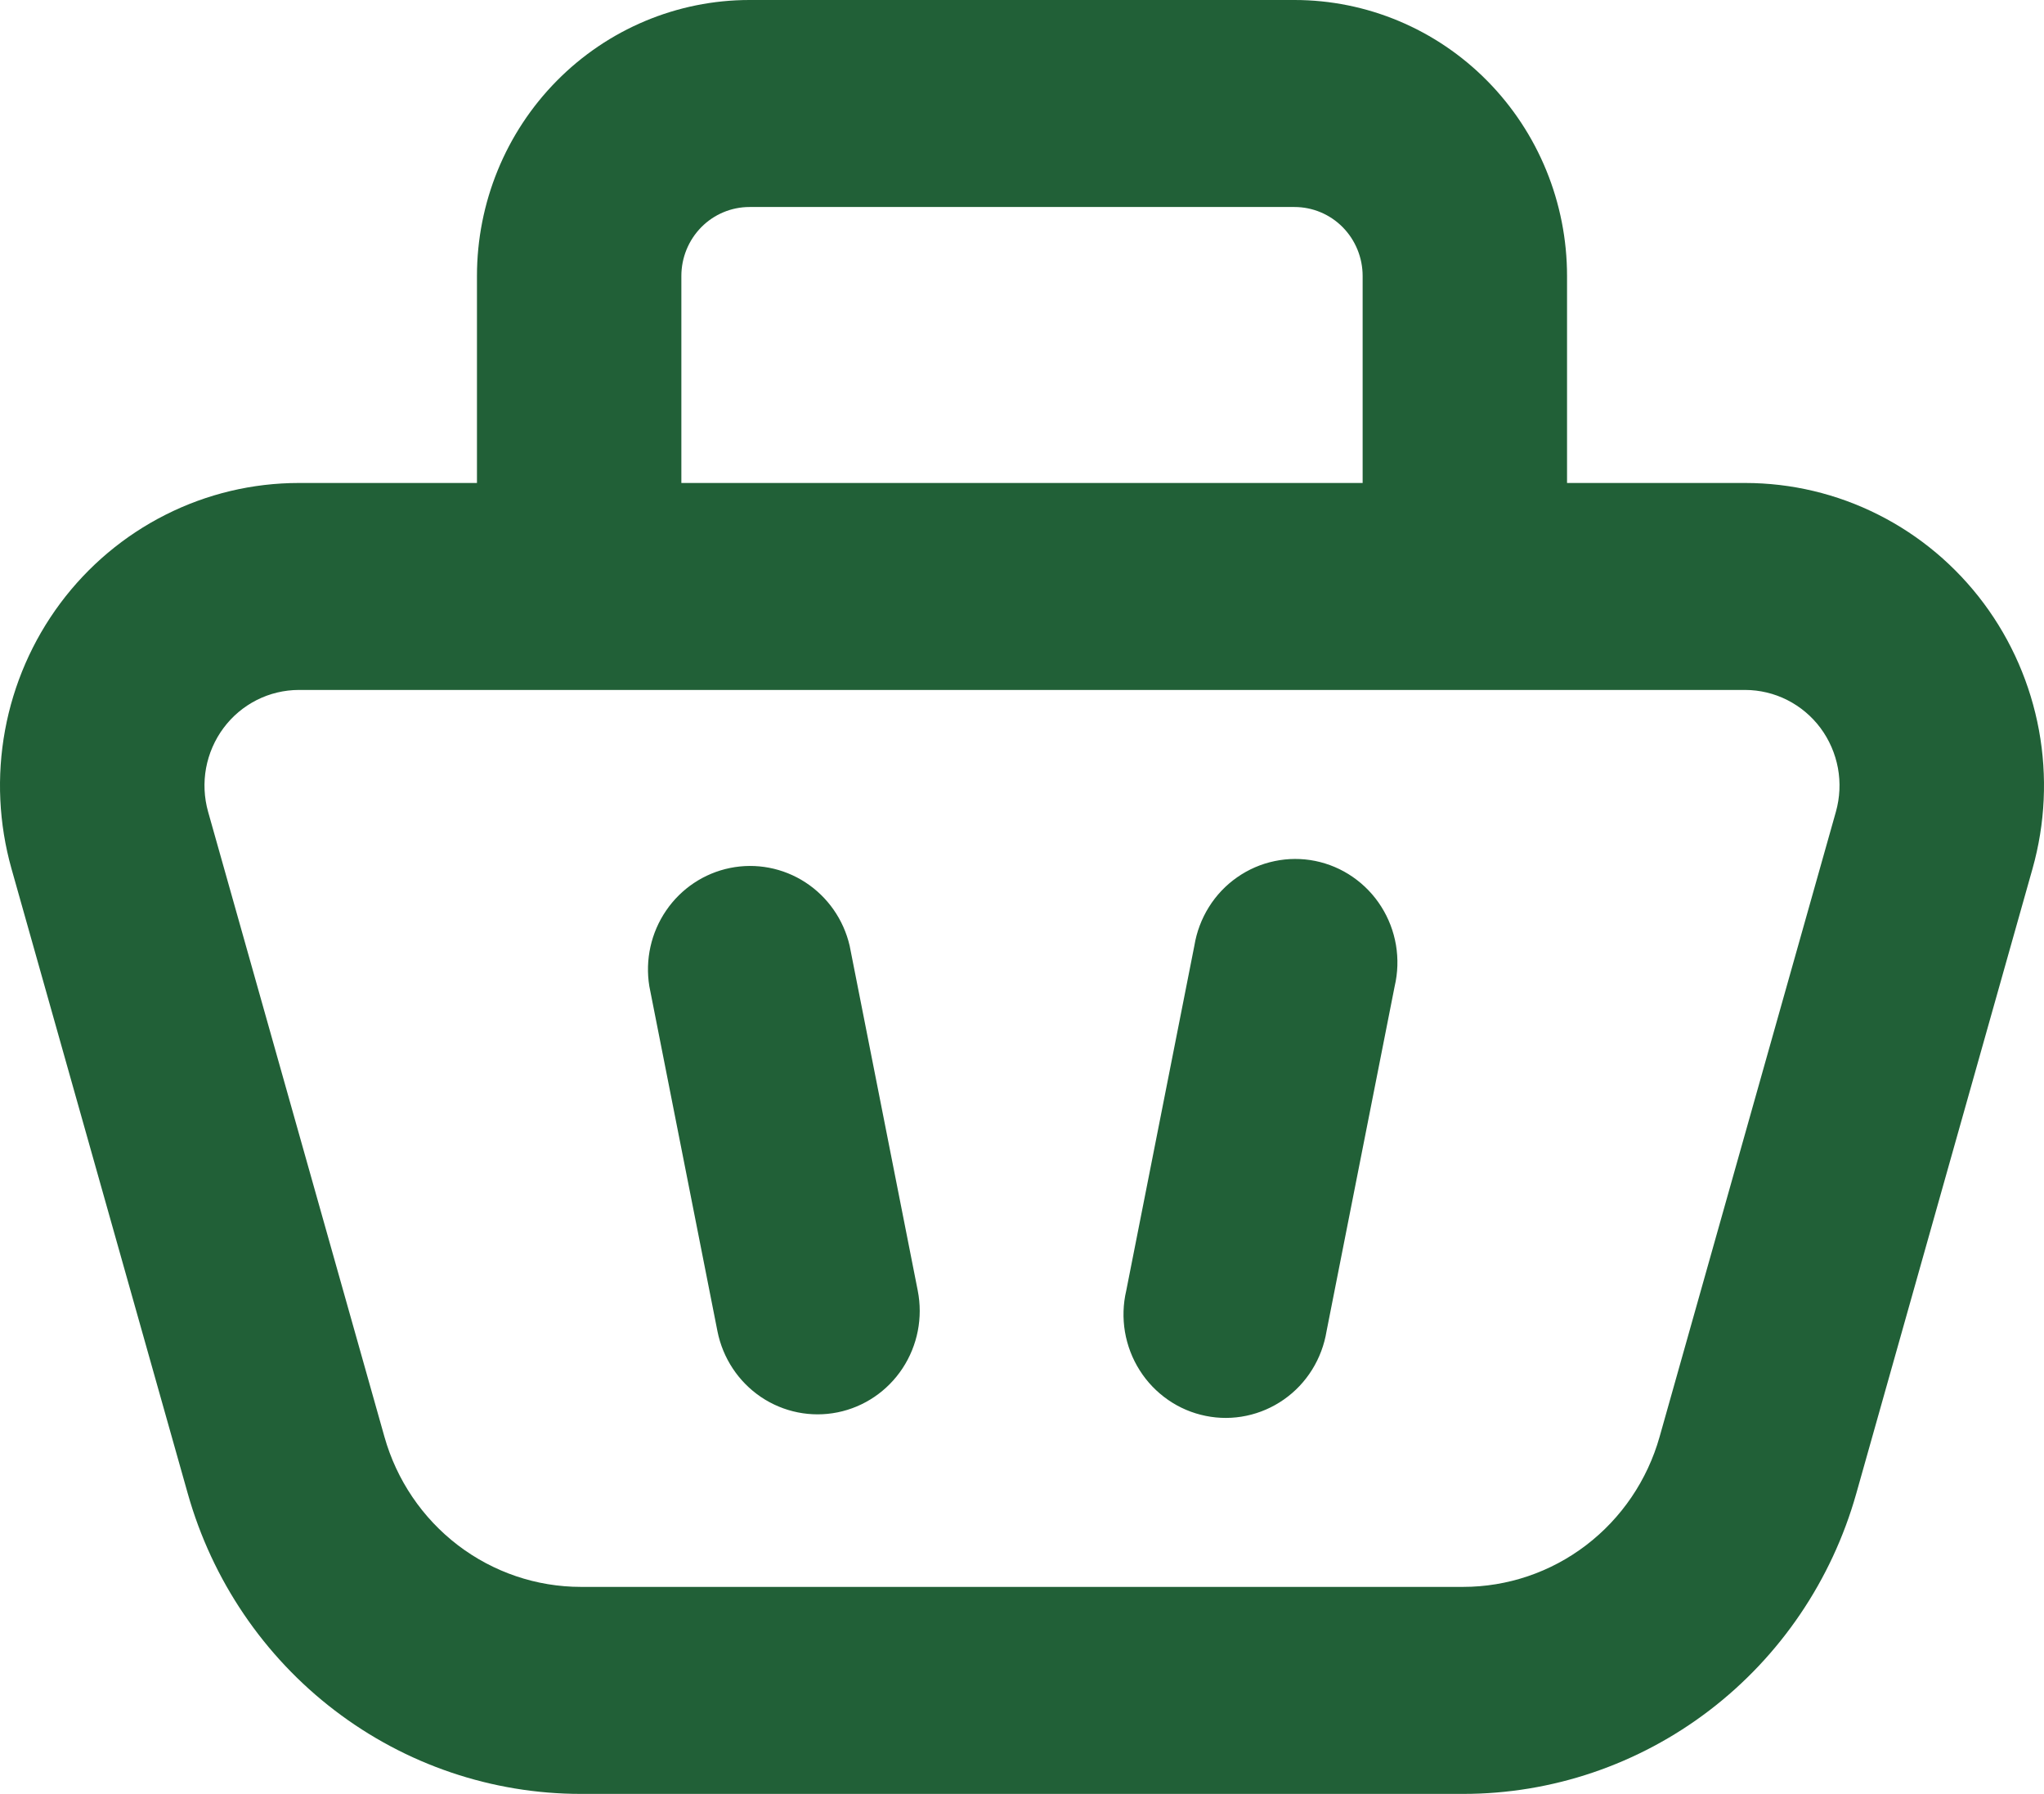 <svg width="49" height="43" viewBox="0 0 49 43" fill="none" xmlns="http://www.w3.org/2000/svg">
<path fill-rule="evenodd" clip-rule="evenodd" d="M37.566 11.577H41.836C42.944 11.577 44.038 11.837 45.03 12.338C46.023 12.838 46.887 13.565 47.555 14.461C48.223 15.358 48.676 16.399 48.879 17.502C49.082 18.606 49.029 19.742 48.725 20.822L44.498 35.806C43.912 37.879 42.676 39.703 40.975 41.001C39.275 42.299 37.203 43.001 35.074 43H13.926C11.796 43 9.724 42.298 8.024 40.999C6.323 39.7 5.087 37.876 4.502 35.803L0.275 20.822C-0.029 19.742 -0.082 18.606 0.121 17.502C0.324 16.399 0.777 15.358 1.445 14.461C2.113 13.565 2.977 12.838 3.97 12.338C4.962 11.837 6.056 11.577 7.164 11.577H11.434V6.615C11.434 4.861 12.122 3.178 13.347 1.938C14.572 0.697 16.234 0 17.967 0H31.033C32.766 0 34.428 0.697 35.653 1.938C36.878 3.178 37.566 4.861 37.566 6.615V11.577ZM16.334 11.577V6.615C16.334 6.177 16.506 5.756 16.812 5.446C17.118 5.136 17.534 4.962 17.967 4.962H31.033C31.466 4.962 31.882 5.136 32.188 5.446C32.494 5.756 32.666 6.177 32.666 6.615V11.577H16.334ZM35.074 38.038H13.926C12.861 38.038 11.826 37.687 10.976 37.038C10.126 36.388 9.508 35.476 9.216 34.44L4.989 19.459C4.893 19.118 4.876 18.759 4.94 18.411C5.005 18.062 5.148 17.733 5.359 17.45C5.569 17.167 5.842 16.938 6.156 16.779C6.469 16.621 6.814 16.539 7.164 16.538H41.836C42.186 16.539 42.531 16.621 42.844 16.779C43.158 16.938 43.431 17.167 43.642 17.45C43.852 17.733 43.995 18.062 44.06 18.411C44.124 18.759 44.107 19.118 44.011 19.459L39.784 34.443C39.491 35.479 38.873 36.39 38.023 37.039C37.173 37.688 36.138 38.038 35.074 38.038ZM20.08 33.854C19.444 33.983 18.782 33.85 18.242 33.486C17.702 33.121 17.327 32.554 17.199 31.909L15.566 23.64C15.463 23.005 15.607 22.355 15.969 21.826C16.33 21.297 16.88 20.931 17.503 20.805C18.126 20.679 18.773 20.803 19.307 21.15C19.842 21.498 20.222 22.042 20.368 22.668L22.001 30.937C22.128 31.582 21.997 32.251 21.637 32.798C21.277 33.345 20.717 33.725 20.08 33.854ZM33.434 23.64C33.51 23.316 33.52 22.98 33.465 22.652C33.409 22.323 33.289 22.01 33.111 21.73C32.934 21.45 32.702 21.209 32.43 21.021C32.159 20.833 31.853 20.703 31.53 20.637C31.208 20.572 30.876 20.573 30.554 20.641C30.232 20.708 29.926 20.841 29.656 21.03C29.385 21.219 29.155 21.462 28.98 21.743C28.804 22.025 28.686 22.339 28.632 22.668L26.999 30.937C26.923 31.261 26.913 31.597 26.968 31.925C27.024 32.253 27.144 32.567 27.322 32.847C27.499 33.127 27.731 33.368 28.003 33.556C28.274 33.744 28.58 33.874 28.903 33.939C29.225 34.005 29.557 34.004 29.879 33.936C30.201 33.869 30.507 33.736 30.777 33.547C31.048 33.358 31.278 33.115 31.453 32.834C31.629 32.552 31.747 32.238 31.801 31.909L33.434 23.64Z" fill="#216037"/>
</svg>
